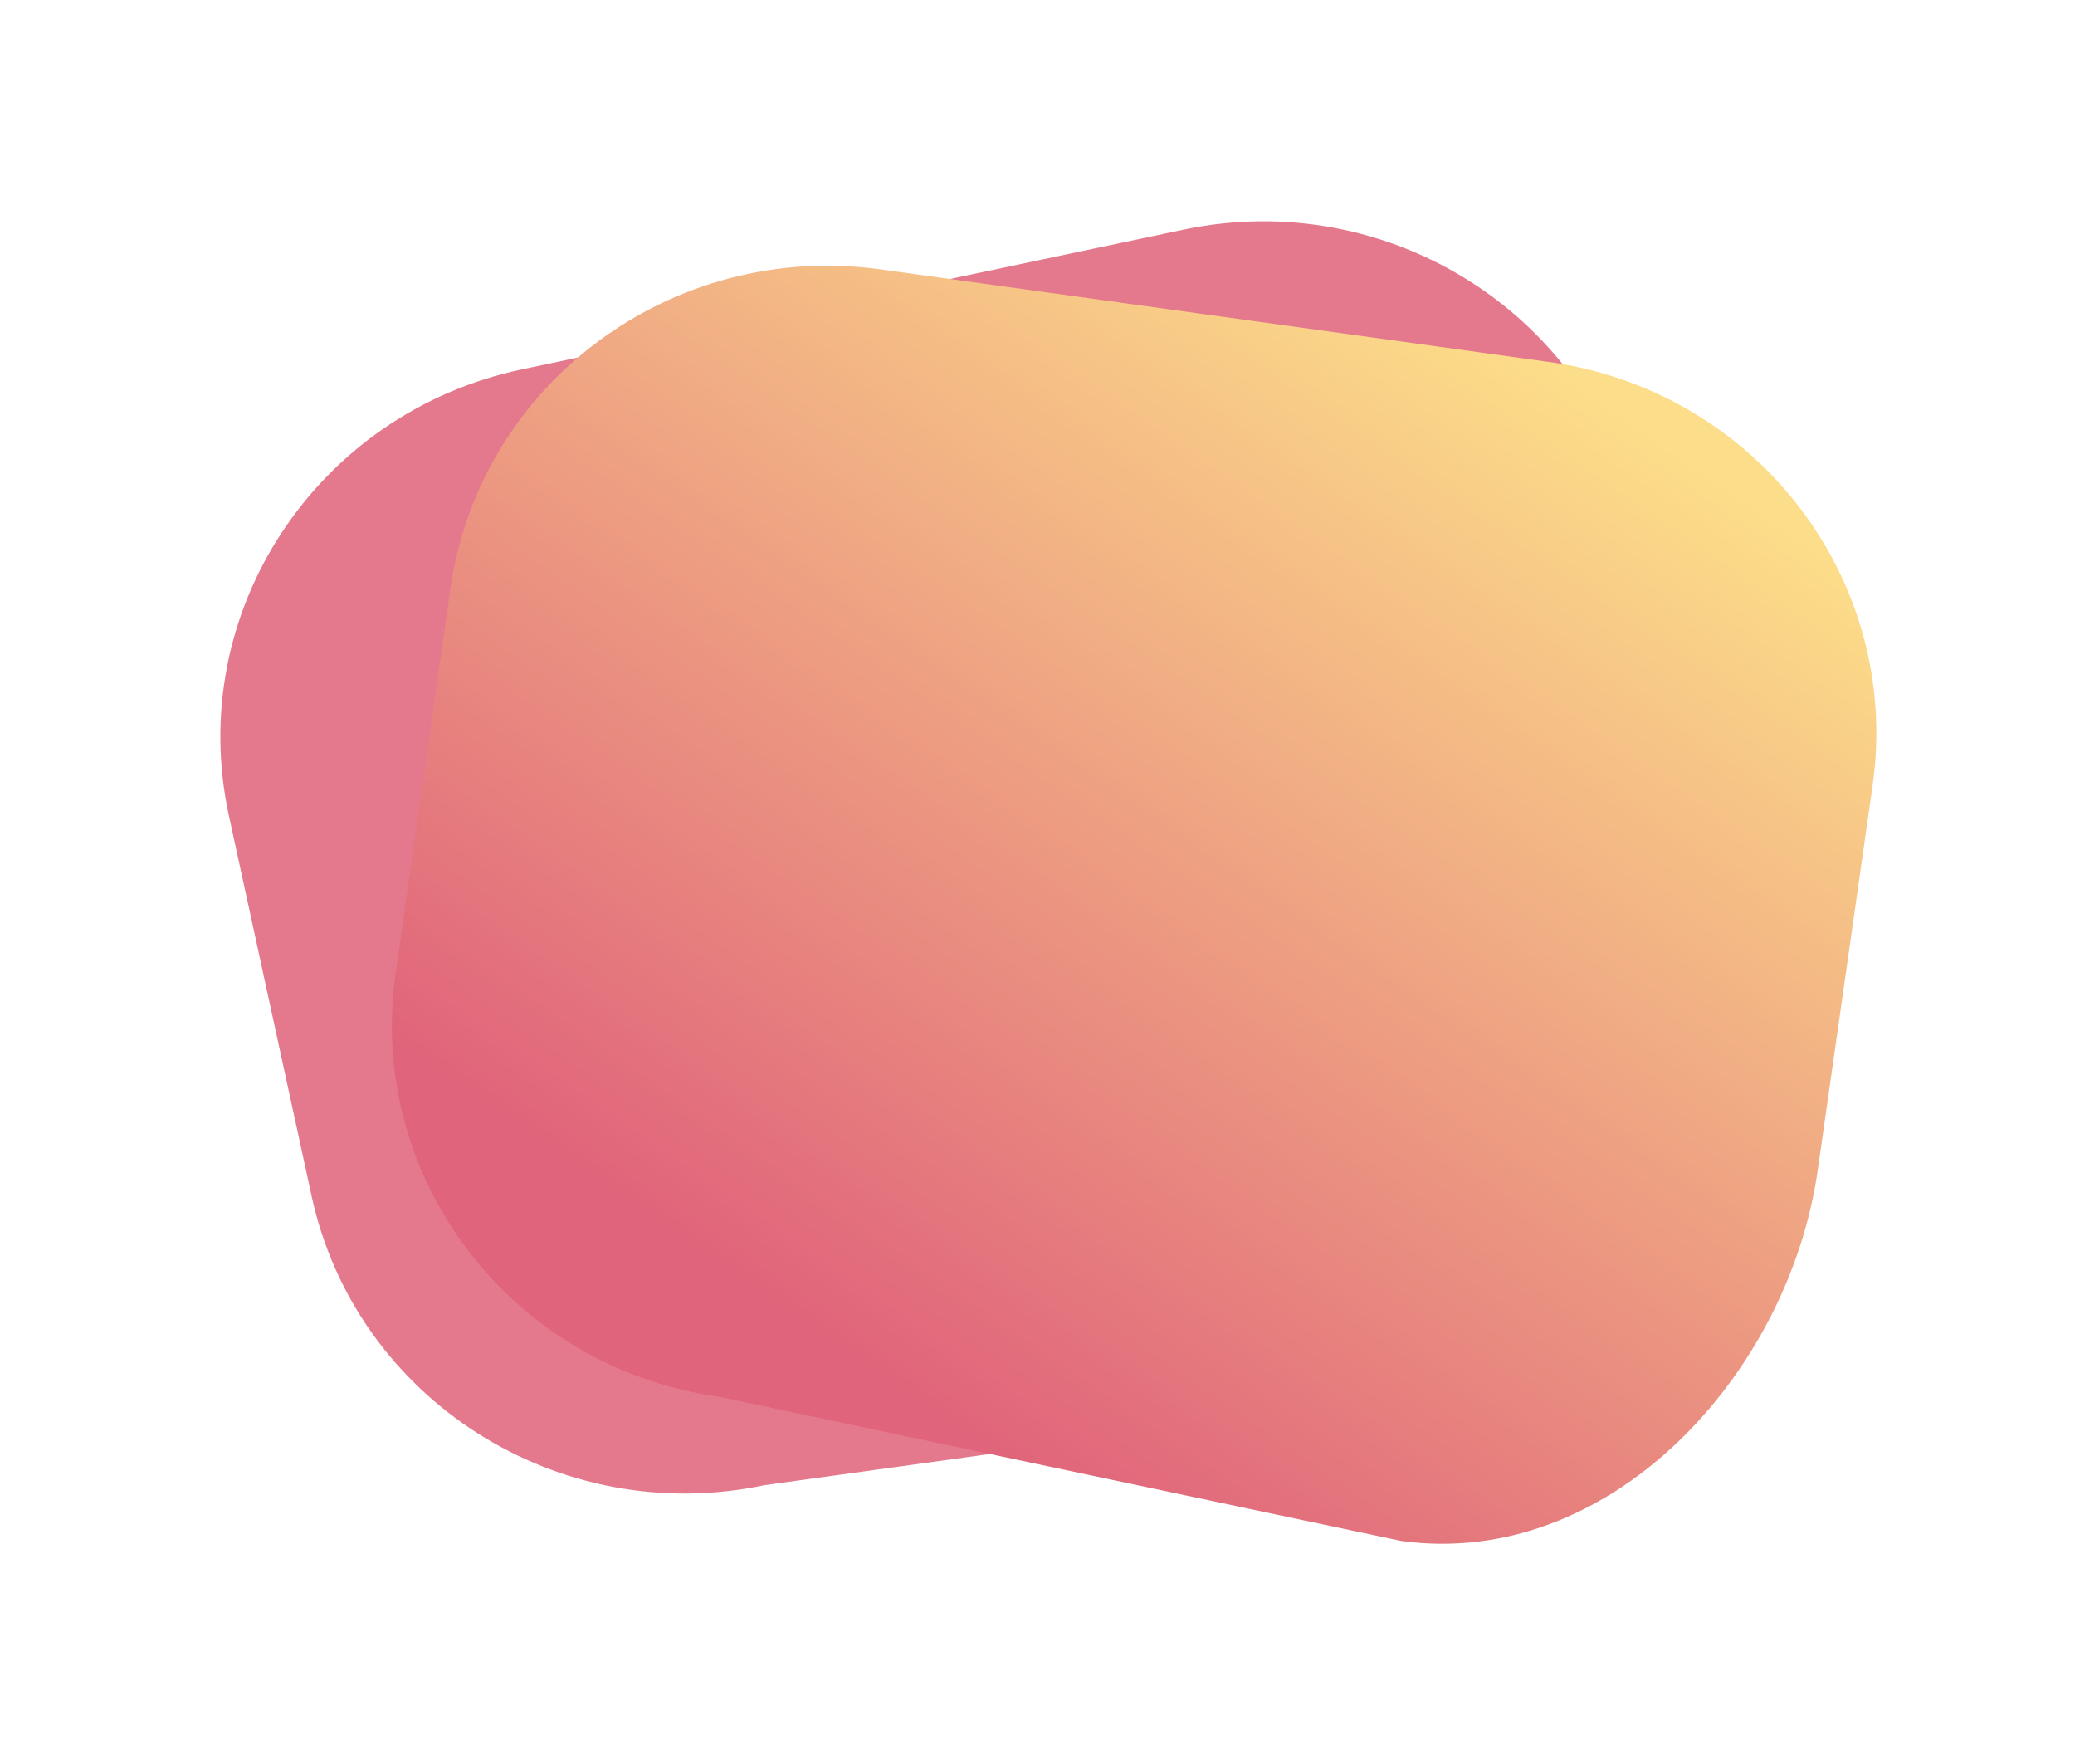 <svg xmlns="http://www.w3.org/2000/svg" xmlns:xlink="http://www.w3.org/1999/xlink" width="621.293" height="528.089" viewBox="0 0 621.293 528.089"><defs><style>.a{fill:#e0647b;opacity:0.86;}.b{fill:url(#c);}.c{filter:url(#d);}.d{filter:url(#a);}</style><filter id="a" x="0" y="0" width="584.795" height="528.089" filterUnits="userSpaceOnUse"><feOffset dy="3" input="SourceAlpha"/><feGaussianBlur stdDeviation="15" result="b"/><feFlood flood-color="#e0647b" flood-opacity="0.569"/><feComposite operator="in" in2="b"/><feComposite in="SourceGraphic"/></filter><linearGradient id="c" x1="1.009" y1="0.178" x2="0.5" y2="1" gradientUnits="objectBoundingBox"><stop offset="0" stop-color="#fcdd89"/><stop offset="1" stop-color="#e0647b"/></linearGradient><filter id="d" x="55.859" y="19.314" width="565.434" height="502.089" filterUnits="userSpaceOnUse"><feOffset dy="3" input="SourceAlpha"/><feGaussianBlur stdDeviation="15" result="e"/><feFlood flood-color="#e0647b" flood-opacity="0.569"/><feComposite operator="in" in2="e"/><feComposite in="SourceGraphic"/></filter></defs><g transform="translate(141 385.685)"><g class="d" transform="matrix(1, 0, 0, 1, -141, -385.69)"><path class="a" d="M114.739,1.415l201.87.609c62.92.19,114.081,50.659,114.271,112.726l.356,116.325c.19,62.067-44.481,126.988-107.4,126.8L115.783,342.5C52.863,342.313,1.7,291.844,1.513,229.777L1.157,113.452C.967,51.386,51.819,1.225,114.739,1.415Z" transform="matrix(0.98, -0.21, 0.21, 0.98, 43.58, 130.28)"/></g><g class="c" transform="matrix(1, 0, 0, 1, -141, -385.69)"><path class="b" d="M113.7-.492,315.642-.9C378.584-1.034,429.5,49.159,429.376,111.2l-.241,116.283c-.129,62.044-45.15,127.17-108.092,127.3l-208.05-14.311C50.051,340.6-.87,290.41-.741,228.366L-.5,112.083C-.371,50.038,50.758-.363,113.7-.492Z" transform="translate(150.97 62.31) rotate(8)"/></g></g></svg>